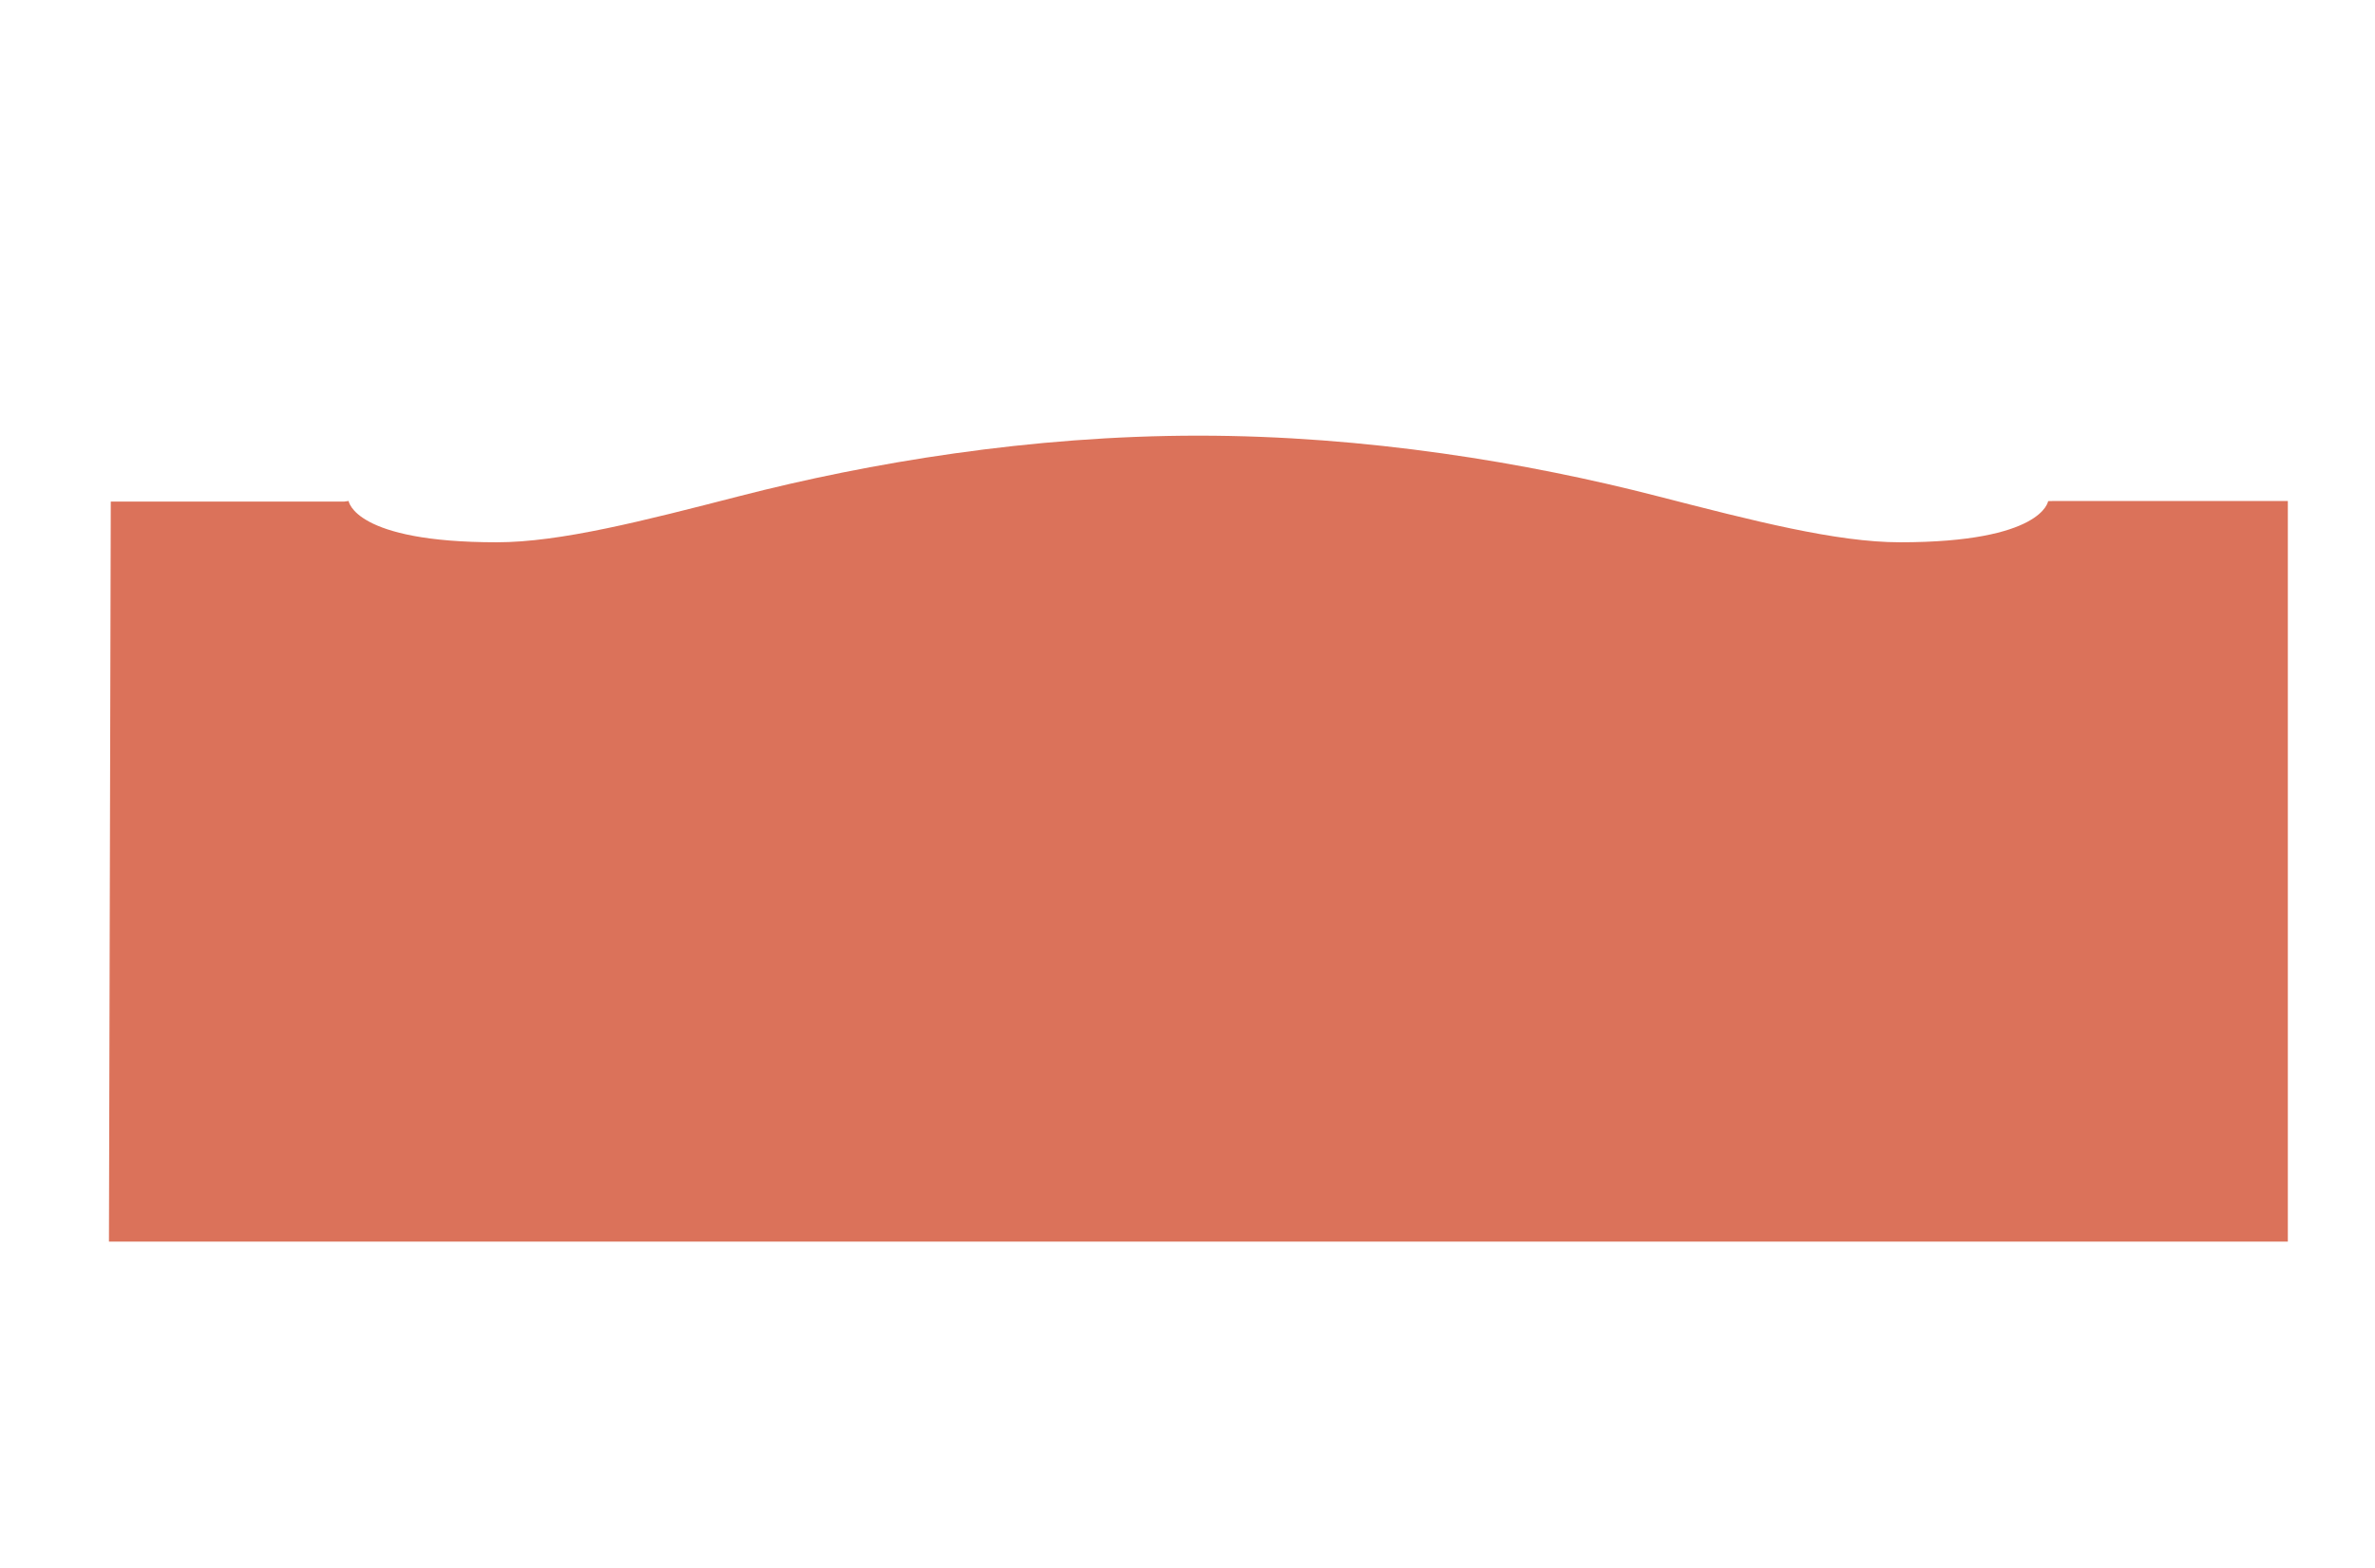 <svg xmlns="http://www.w3.org/2000/svg" width="109" height="72" viewBox="0 0 109 72"><path fill="#DB725A" d="M105 57H5l.084-33.973H15.79L16 23c.004.016.264 1.895 6.8 1.895 2.917 0 6.728-.984 11.142-2.12C39.892 21.243 47.295 20 55 20c7.703 0 15.107 1.242 21.057 2.775 4.414 1.135 8.227 2.12 11.143 2.12 6.535 0 6.795-1.872 6.8-1.896v.007L94.26 23H105v34z"/></svg>
